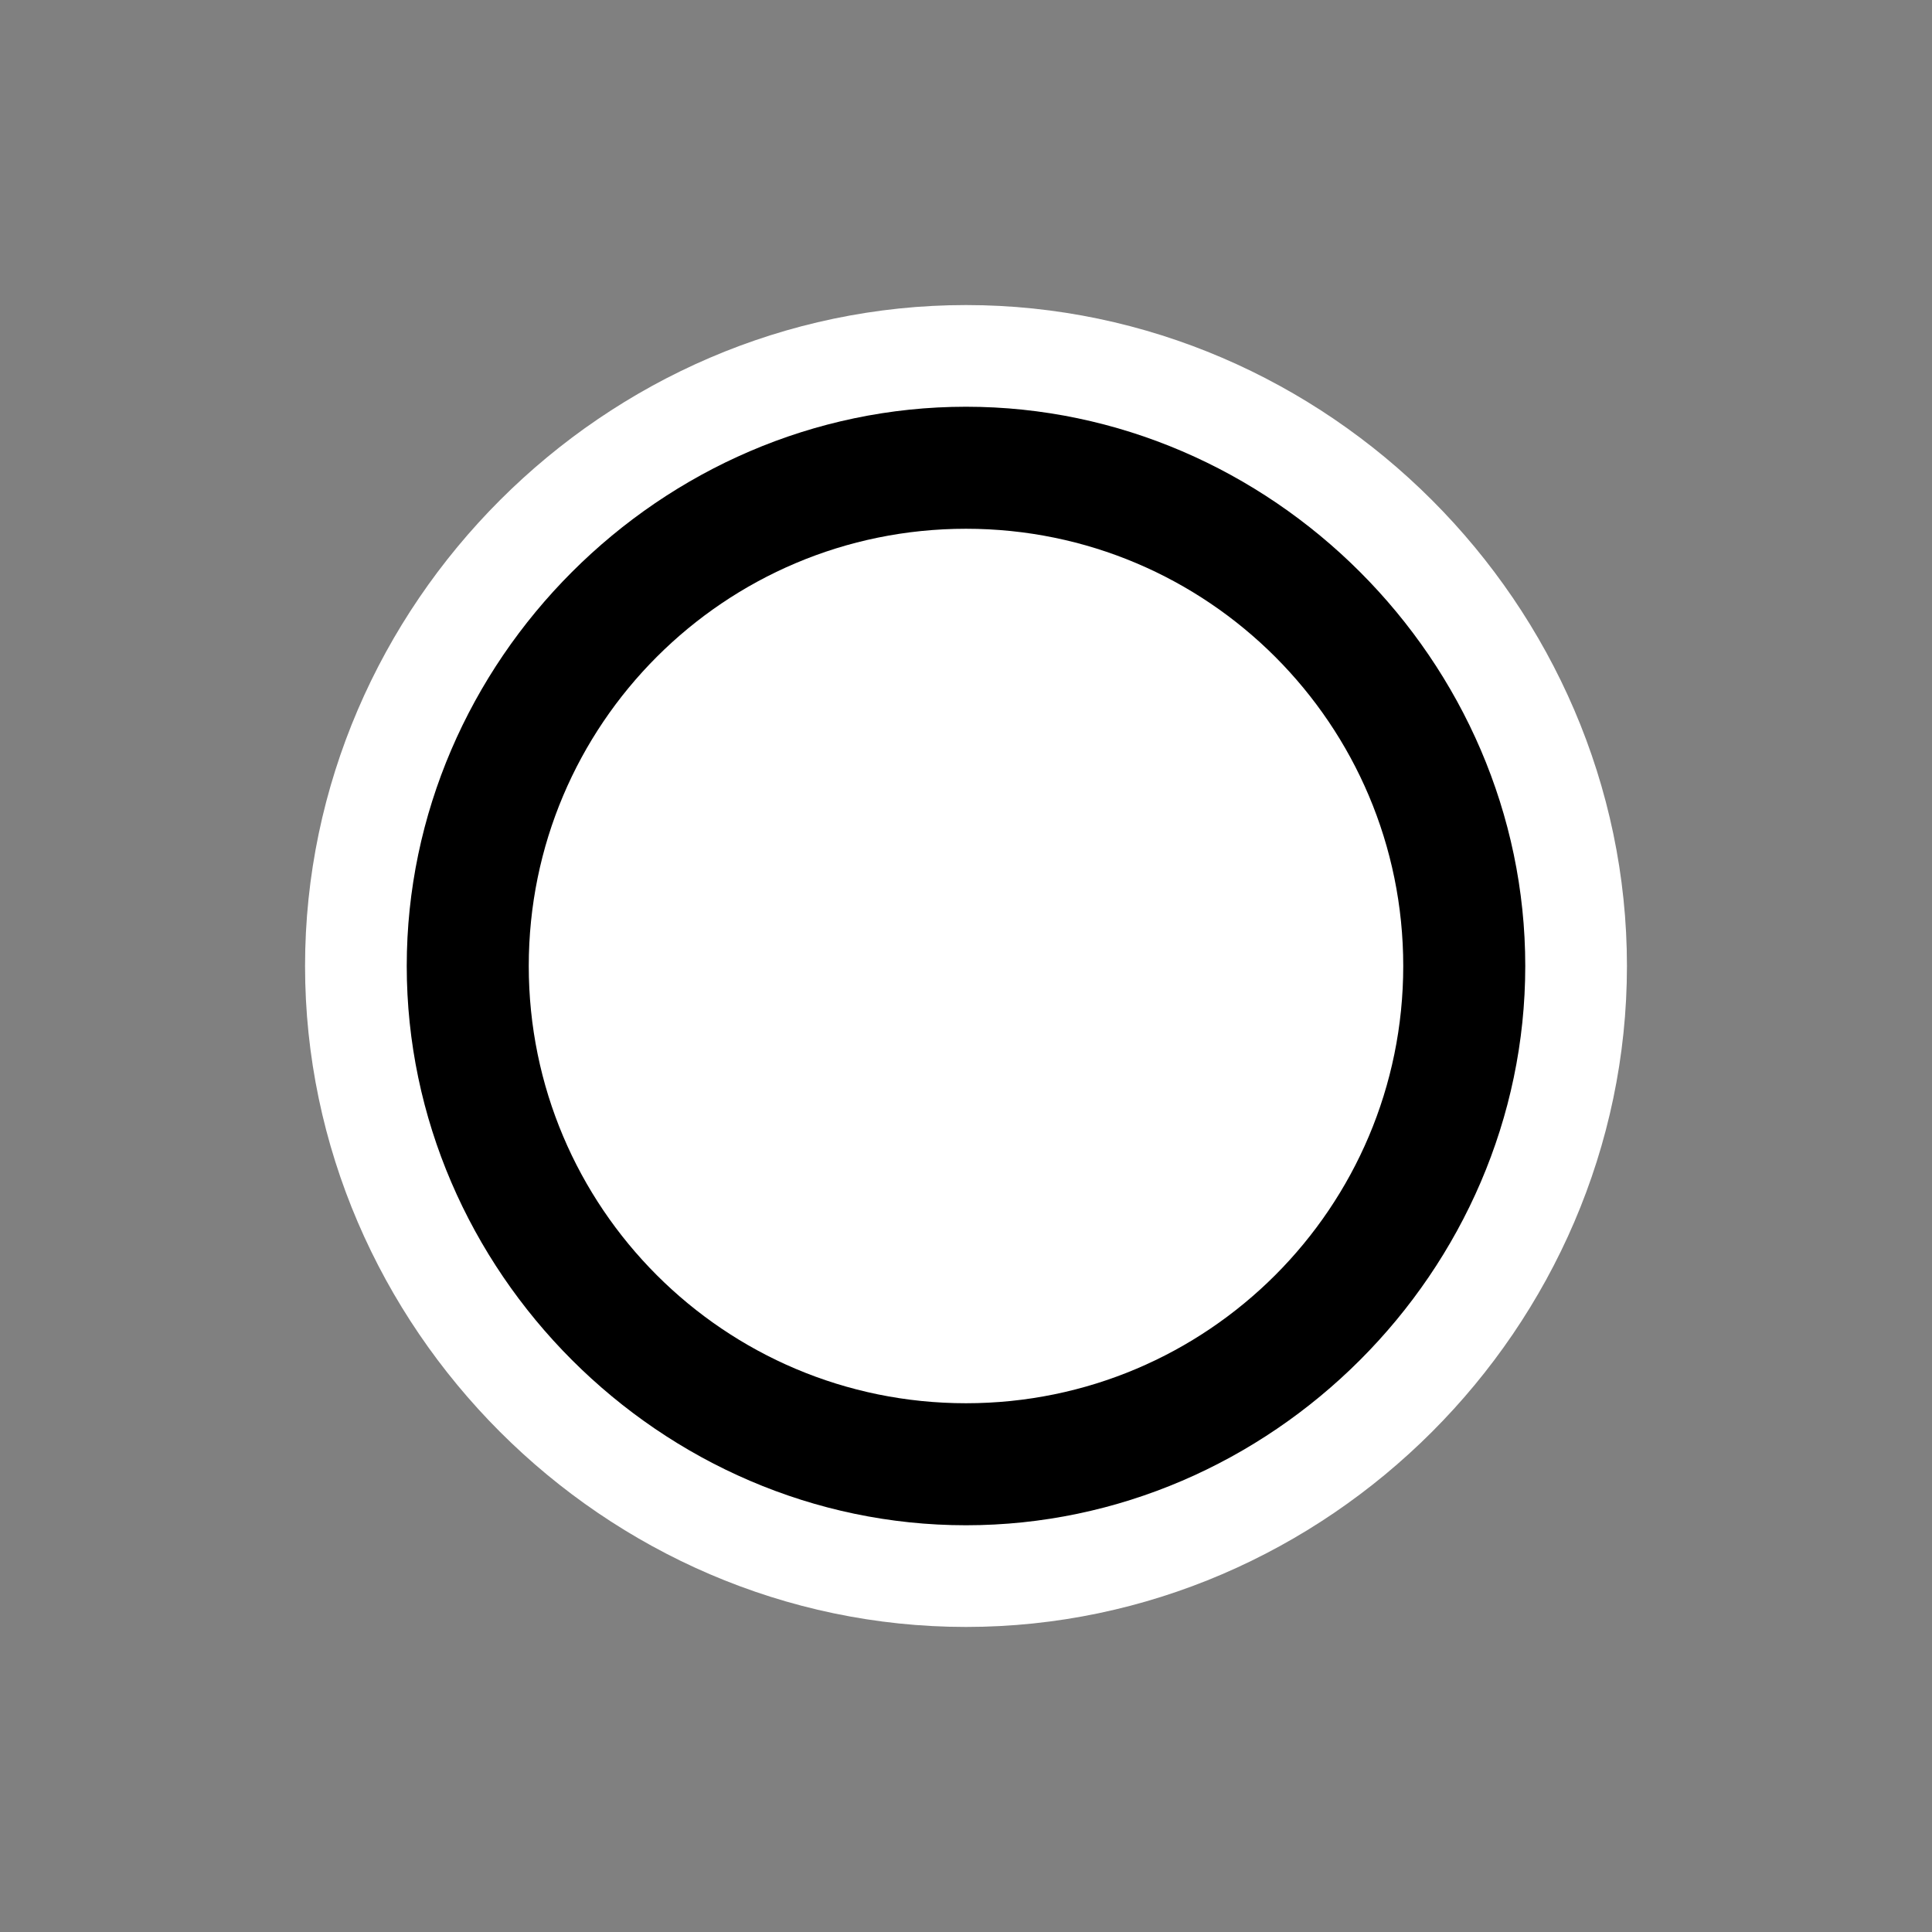 <svg width="19" height="19" viewBox="0 0 19 19" fill="none" xmlns="http://www.w3.org/2000/svg">
<rect x="0" y="0" width="19" height="19" fill="#808080" stroke="none"/>
<path d="M9.5 4C12.5 4 15 6.5 15 9.5C15 12.5 12.5 15 9.5 15C6.5 15 4 12.5 4 9.5C4 6.5 6.5 4 9.5 4ZM9.5 5.2C7.1 5.2 5.2 7.1 5.2 9.5C5.2 11.9 7.1 13.8 9.5 13.8C11.9 13.8 13.8 11.9 13.8 9.5C13.8 7.1 11.9 5.2 9.5 5.2Z" fill="white" stroke="white" stroke-width="2" stroke-linejoin="round"/>
<path d="M9.5 4C12.5 4 15 6.5 15 9.5C15 12.5 12.5 15 9.5 15C6.5 15 4 12.5 4 9.5C4 6.5 6.5 4 9.5 4Z" fill="black"/>
<path d="M9.5 13.8C11.875 13.8 13.8 11.875 13.8 9.5C13.8 7.125 11.875 5.2 9.5 5.2C7.125 5.2 5.2 7.125 5.2 9.5C5.2 11.875 7.125 13.8 9.5 13.8Z" fill="white"/>
</svg>
